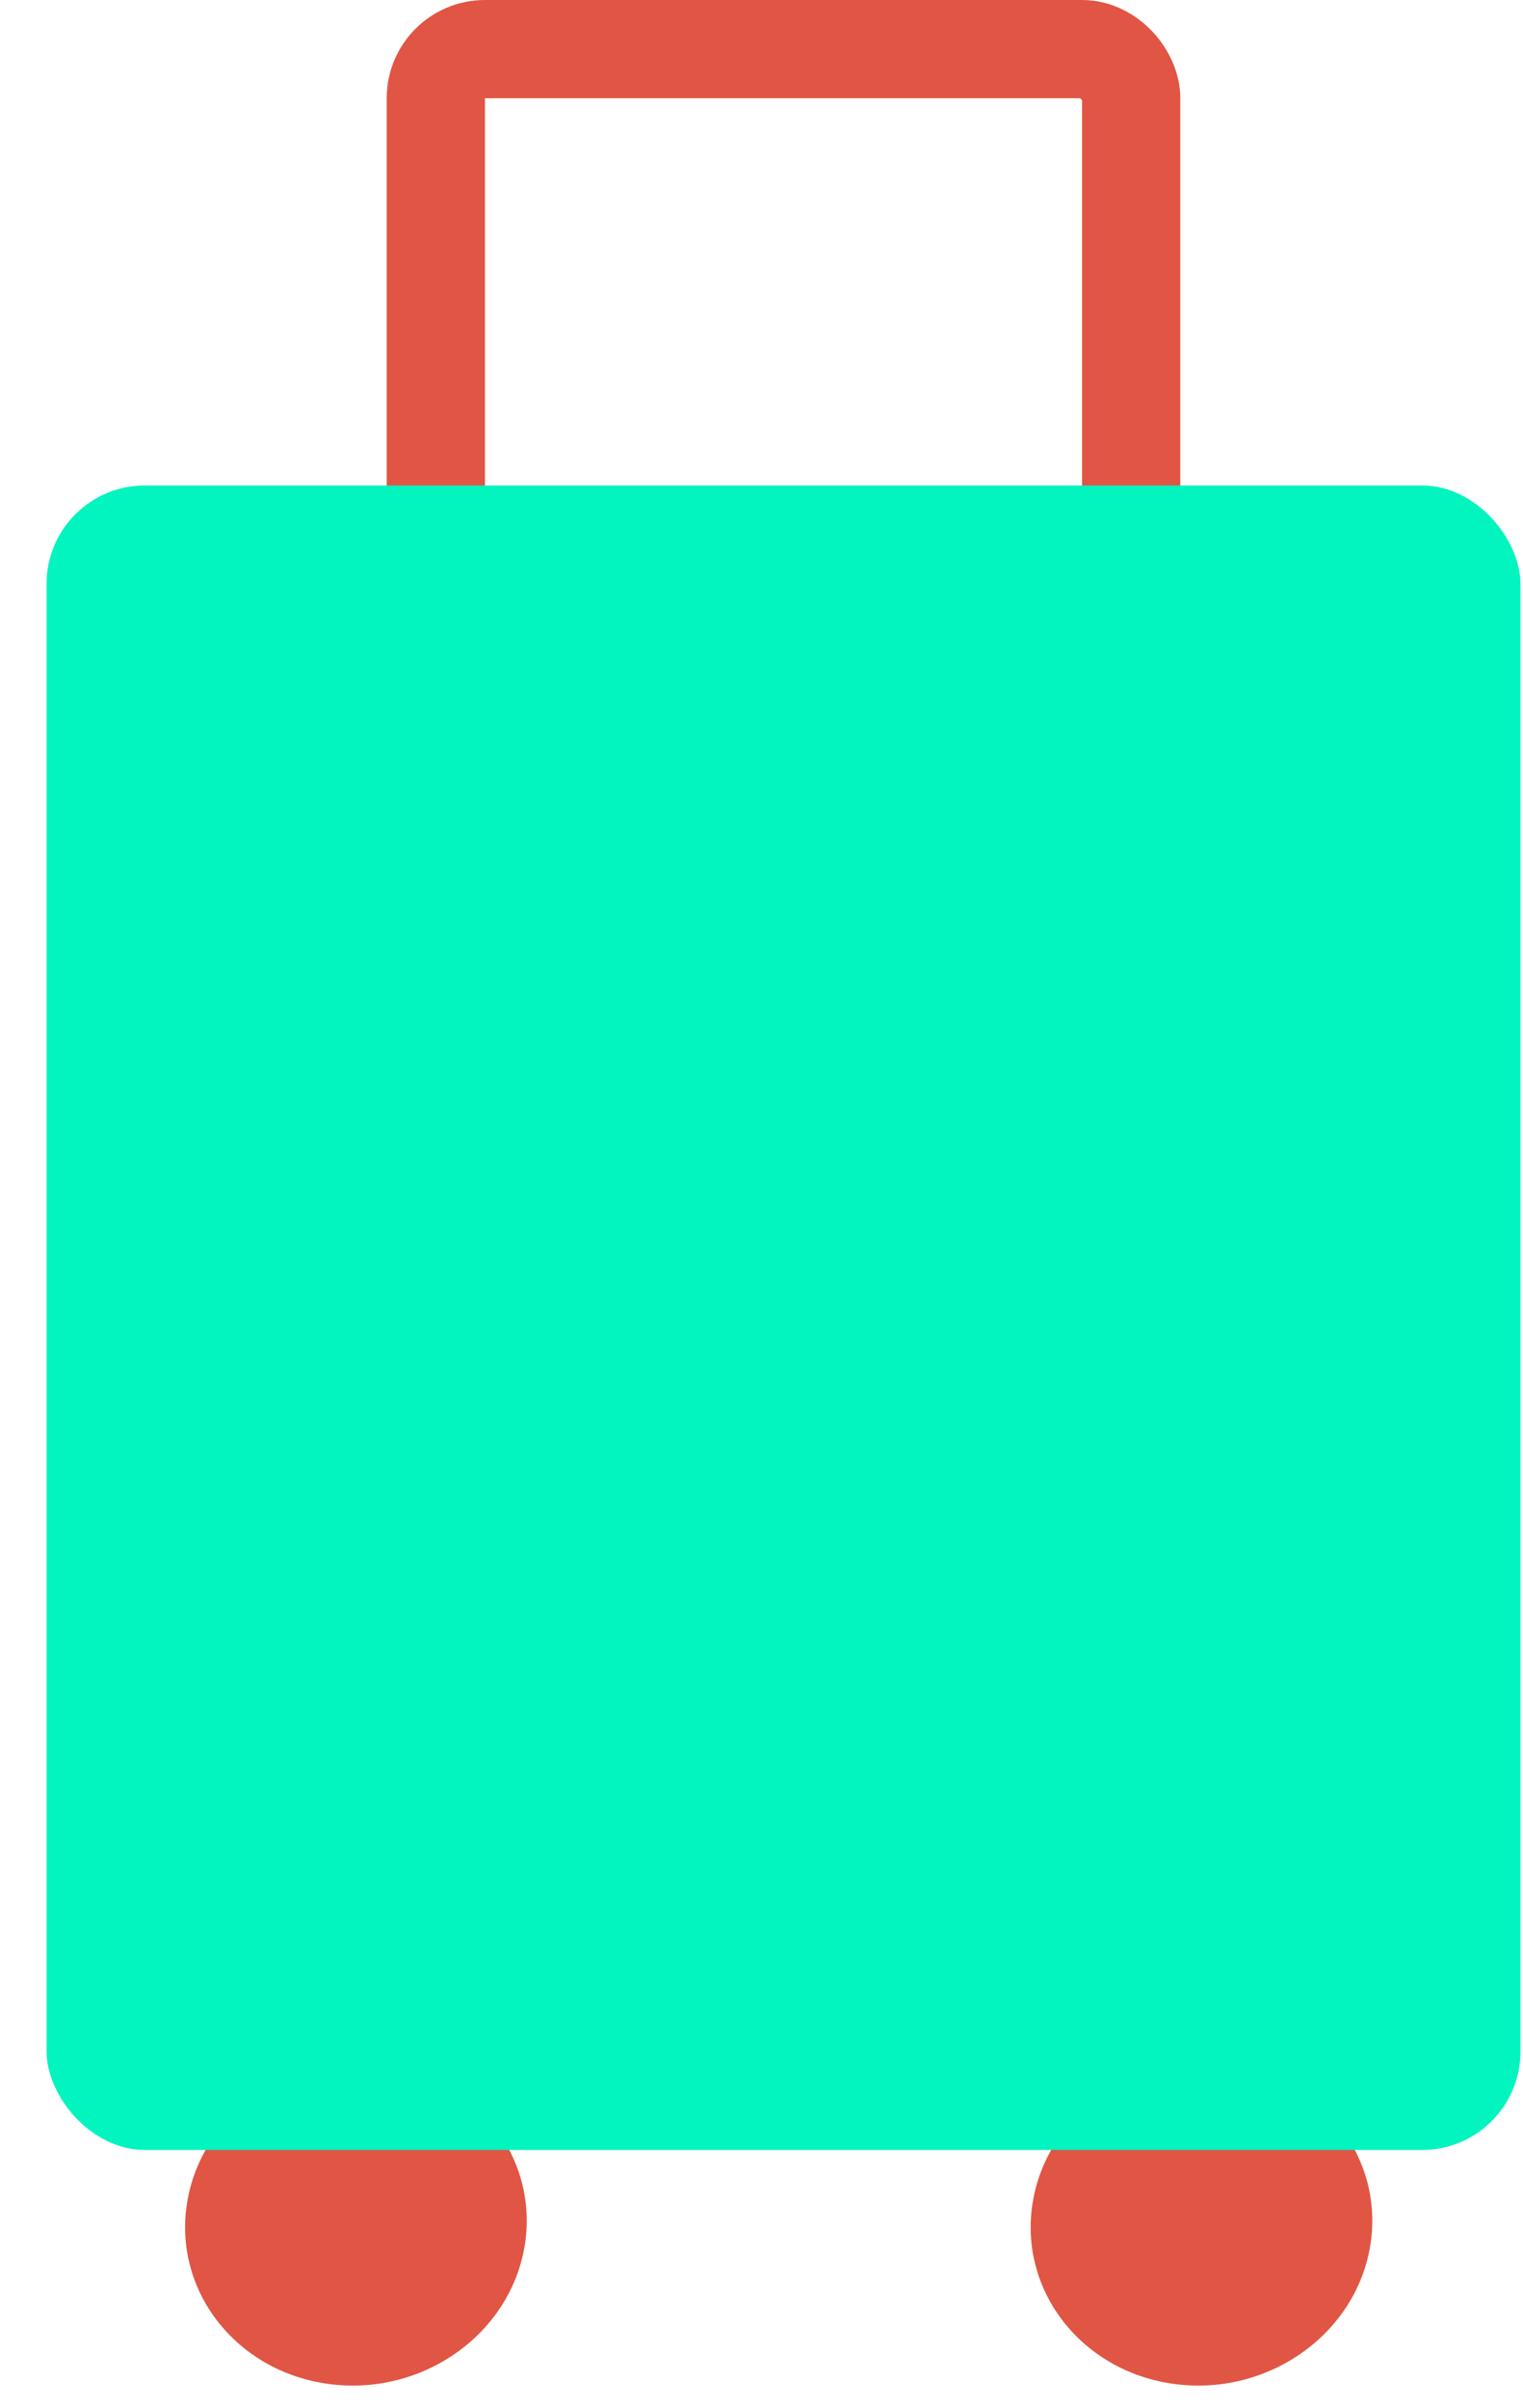 <svg width="31" height="49" viewBox="0 0 31 49" fill="none" xmlns="http://www.w3.org/2000/svg">
<ellipse cx="3.462" cy="3.301" rx="3.462" ry="3.301" transform="matrix(0.991 0.135 -0.17 0.986 4.375 41.538)" fill="#E15544"/>
<ellipse cx="3.462" cy="3.301" rx="3.462" ry="3.301" transform="matrix(0.991 0.135 -0.17 0.986 21.586 41.538)" fill="#E15544"/>
<rect x="8.871" y="1" width="14.154" height="13.525" rx="1" stroke="#E15544" stroke-width="2"/>
<rect x="0.948" y="9.88" width="30" height="33.873" rx="2" fill="#02F4BF"/>
</svg>
